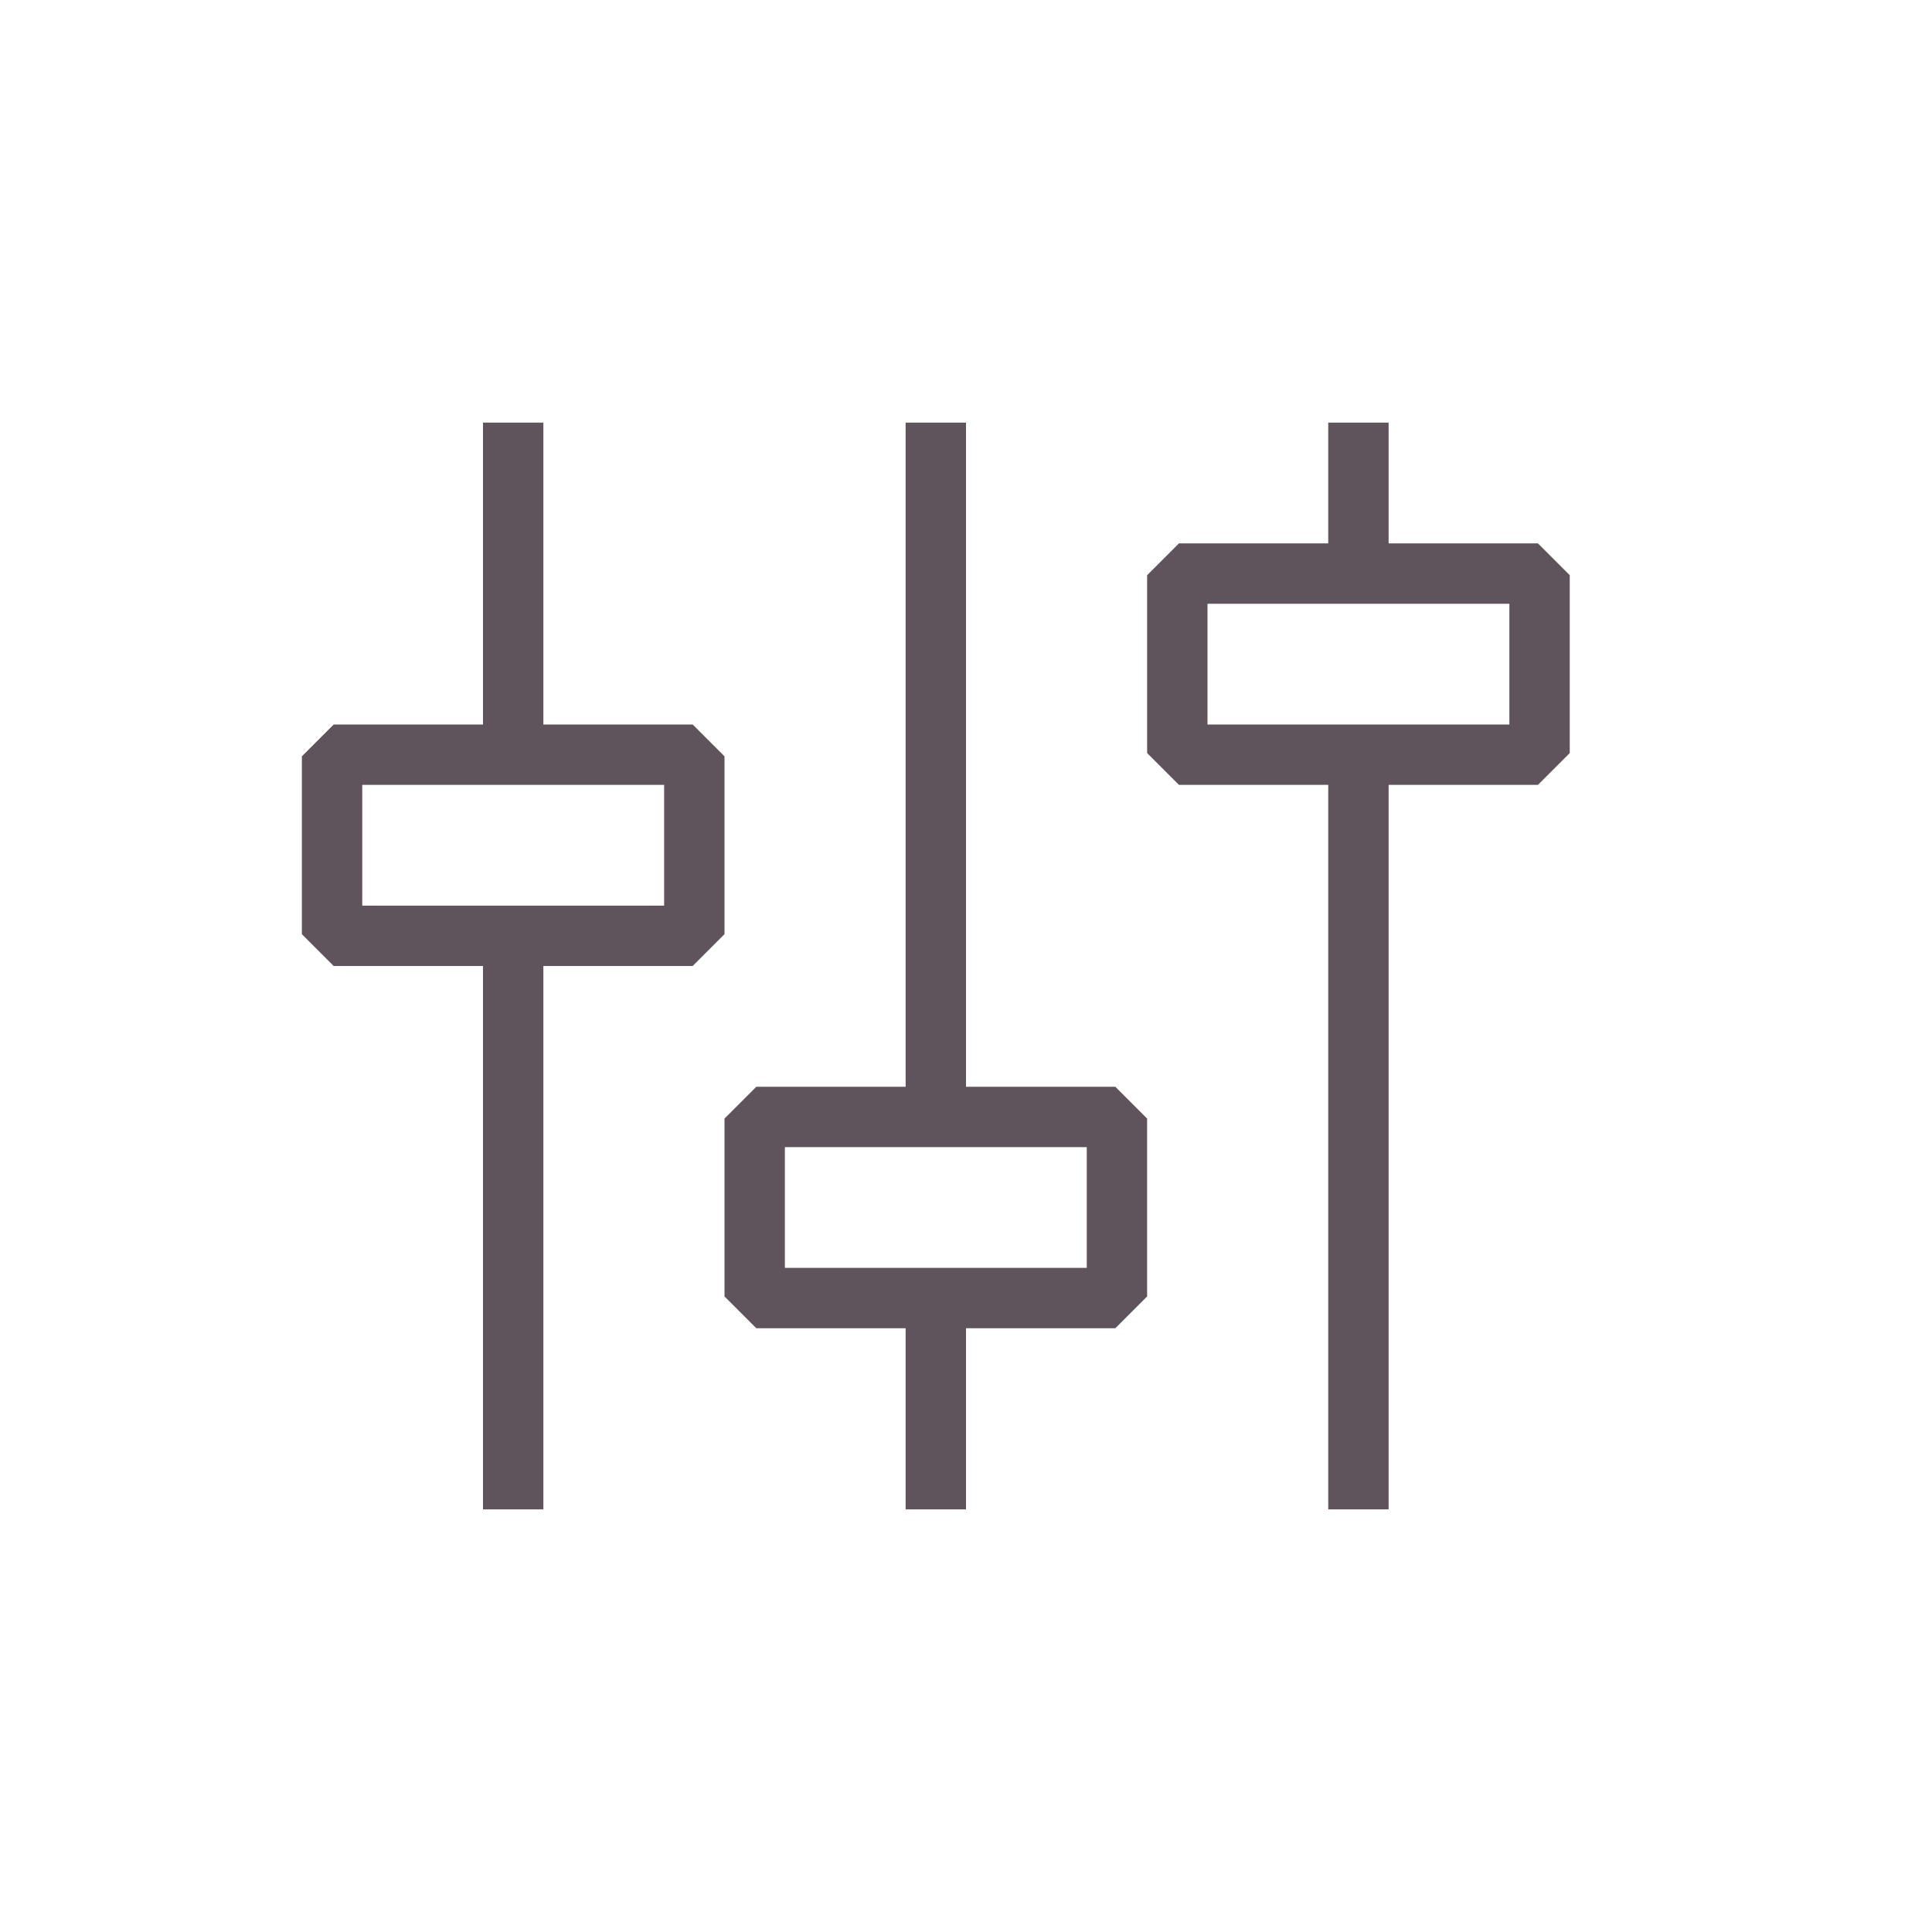 <?xml version="1.0" encoding="utf-8"?>
<!-- Generator: Adobe Illustrator 19.1.0, SVG Export Plug-In . SVG Version: 6.00 Build 0)  -->
<svg version="1.1" xmlns="http://www.w3.org/2000/svg" xmlns:xlink="http://www.w3.org/1999/xlink" x="0px" y="0px" width="32px"
	 height="32px" viewBox="0 0 32 32" style="enable-background:new 0 0 32 32;" xml:space="preserve">
<style type="text/css">
	.st0{clip-path:url(#SVGID_2_);}
	.st1{fill:#60545C;}
	.st2{fill-rule:evenodd;clip-rule:evenodd;fill:#60545C;}
</style>
<g style="stroke: none;">
	<g>
		<g>
			<g>
				<defs>
					<path id="SVGID_7_" d="M6,13h5v2H6V13z M8,12H5.527L5,12.527v2.946L5.527,16H8v9h1v-9h2.473L12,15.473v-2.946L11.473,12H9V7H8
						V12z"/>
				</defs>
				<use xlink:href="#SVGID_7_"  style="overflow:visible;fill-rule:evenodd;clip-rule:evenodd;fill:#60545C;"/>
				<clipPath id="SVGID_2_">
					<use xlink:href="#SVGID_7_"  style="overflow:visible;"/>
				</clipPath>
			</g>
		</g>
	</g>
	<g>
		<path class="st1" d="M18.473,18H16V7h-1v11h-2.473L12,18.527v2.946L12.527,22H15v3h1v-3h2.473L19,21.473v-2.946L18.473,18z M18,21
			h-5v-2h5V21z"/>
	</g>
	<g>
		<path class="st1" d="M25.473,9H23V7h-1v2h-2.473L19,9.527v2.946L19.527,13H22v12h1V13h2.473L26,12.473V9.527L25.473,9z M25,12h-5
			v-2h5V12z"/>
	</g>
</g>
<g id="Layer_2">
</g>
</svg>
